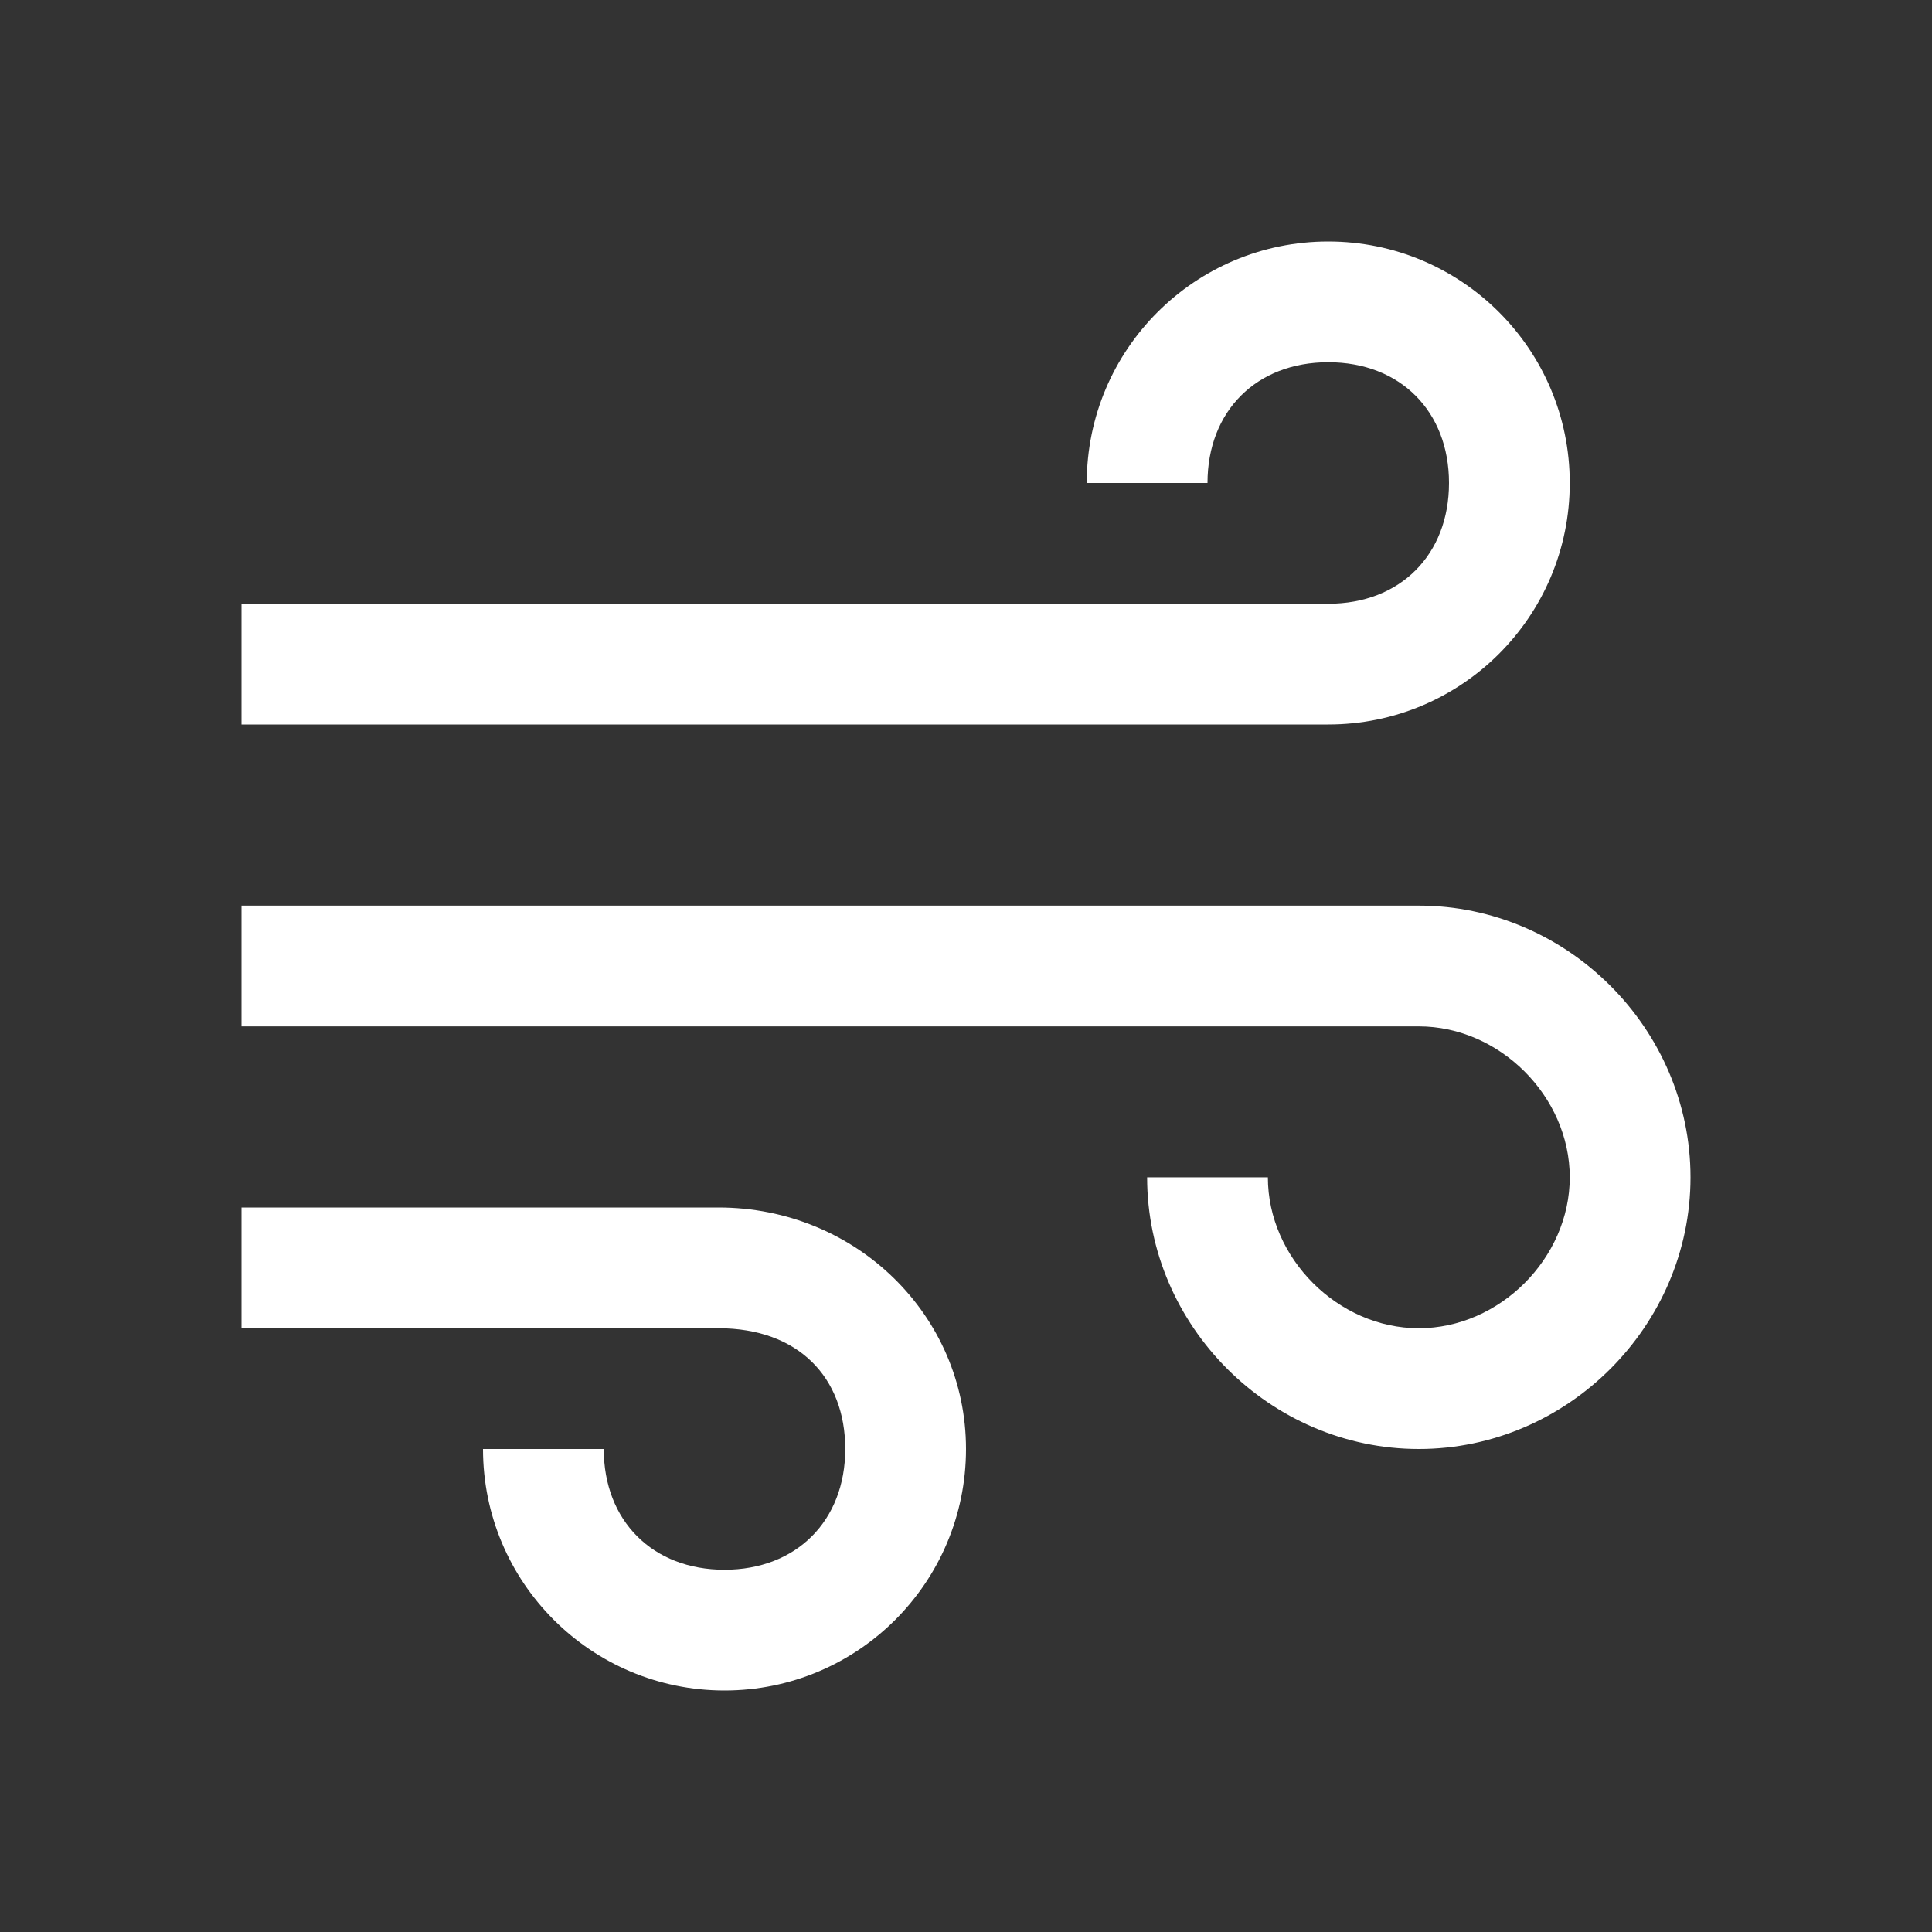 <svg width="32" height="32" viewBox="0 0 32 32" fill="none" xmlns="http://www.w3.org/2000/svg">
<rect x="0" y="0" width="32" height="32" fill="#333333" stroke="none"/>
<path d="M22 4C19.79 4 18 5.79 18 8H20C20 6.81 20.81 6 22 6C23.19 6 24 6.81 24 8C24 9.19 23.19 10 22 10H4V12H22C24.21 12 26 10.21 26 8C26 5.79 24.21 4 22 4ZM4 15V17H23.5C24.839 17 26 18.161 26 19.5C26 20.839 24.839 22 23.5 22C22.161 22 21 20.839 21 19.5H19C19 21.961 21.039 24 23.5 24C25.961 24 28 21.961 28 19.5C28 17.039 25.961 15 23.5 15H4ZM4 20V22H11.9C13.219 22 14 22.81 14 24C14 25.19 13.19 26 12 26C10.81 26 10 25.19 10 24H8C8 26.21 9.79 28 12 28C14.21 28 16 26.21 16 24C16 21.79 14.182 20 11.9 20H4Z" fill="white"/>
</svg>
